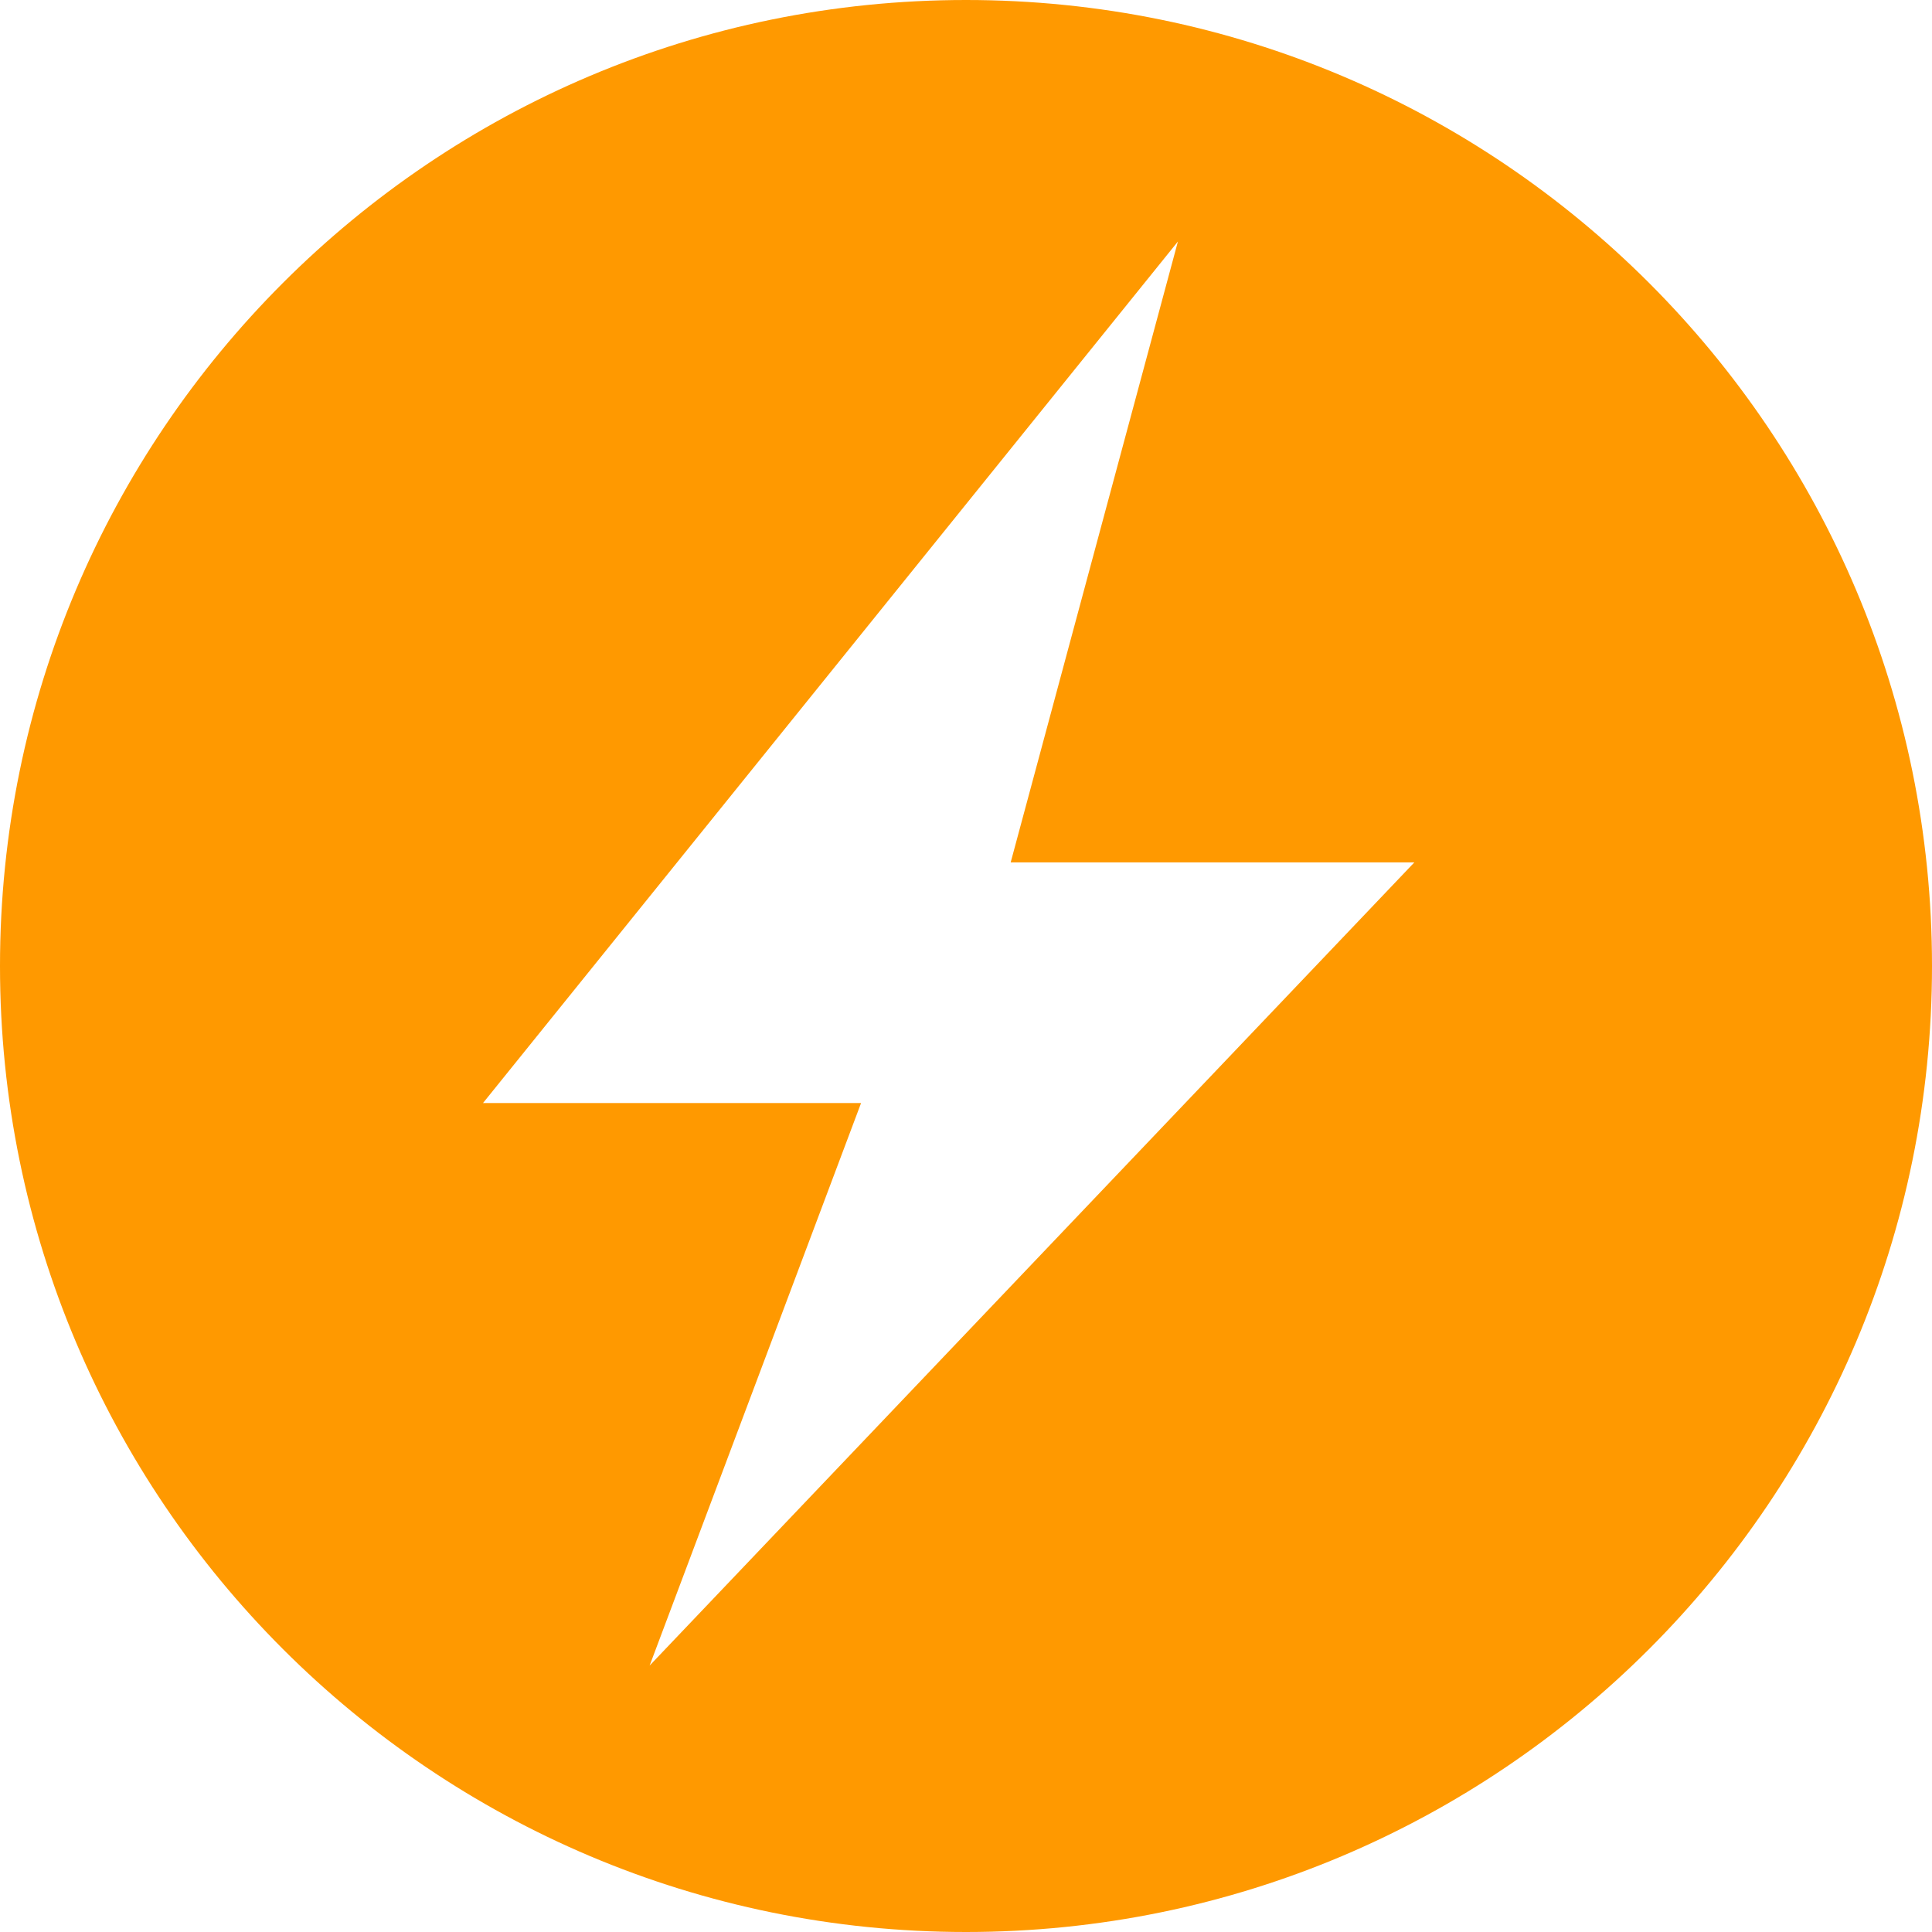 <!-- Generated by IcoMoon.io -->
<svg version="1.1" xmlns="http://www.w3.org/2000/svg" width="32" height="32" viewBox="0 0 32 32">
<title>elec</title>
<path fill="#f90" d="M16.74 14.284l2.77-10.284-11.51 14.27h6.262l-3.502 9.317 12.666-13.303h-6.686zM16 32c-8.837 0-16-7.163-16-16s7.163-16 16-16 16 7.163 16 16-7.163 16-16 16z"></path>
</svg>
